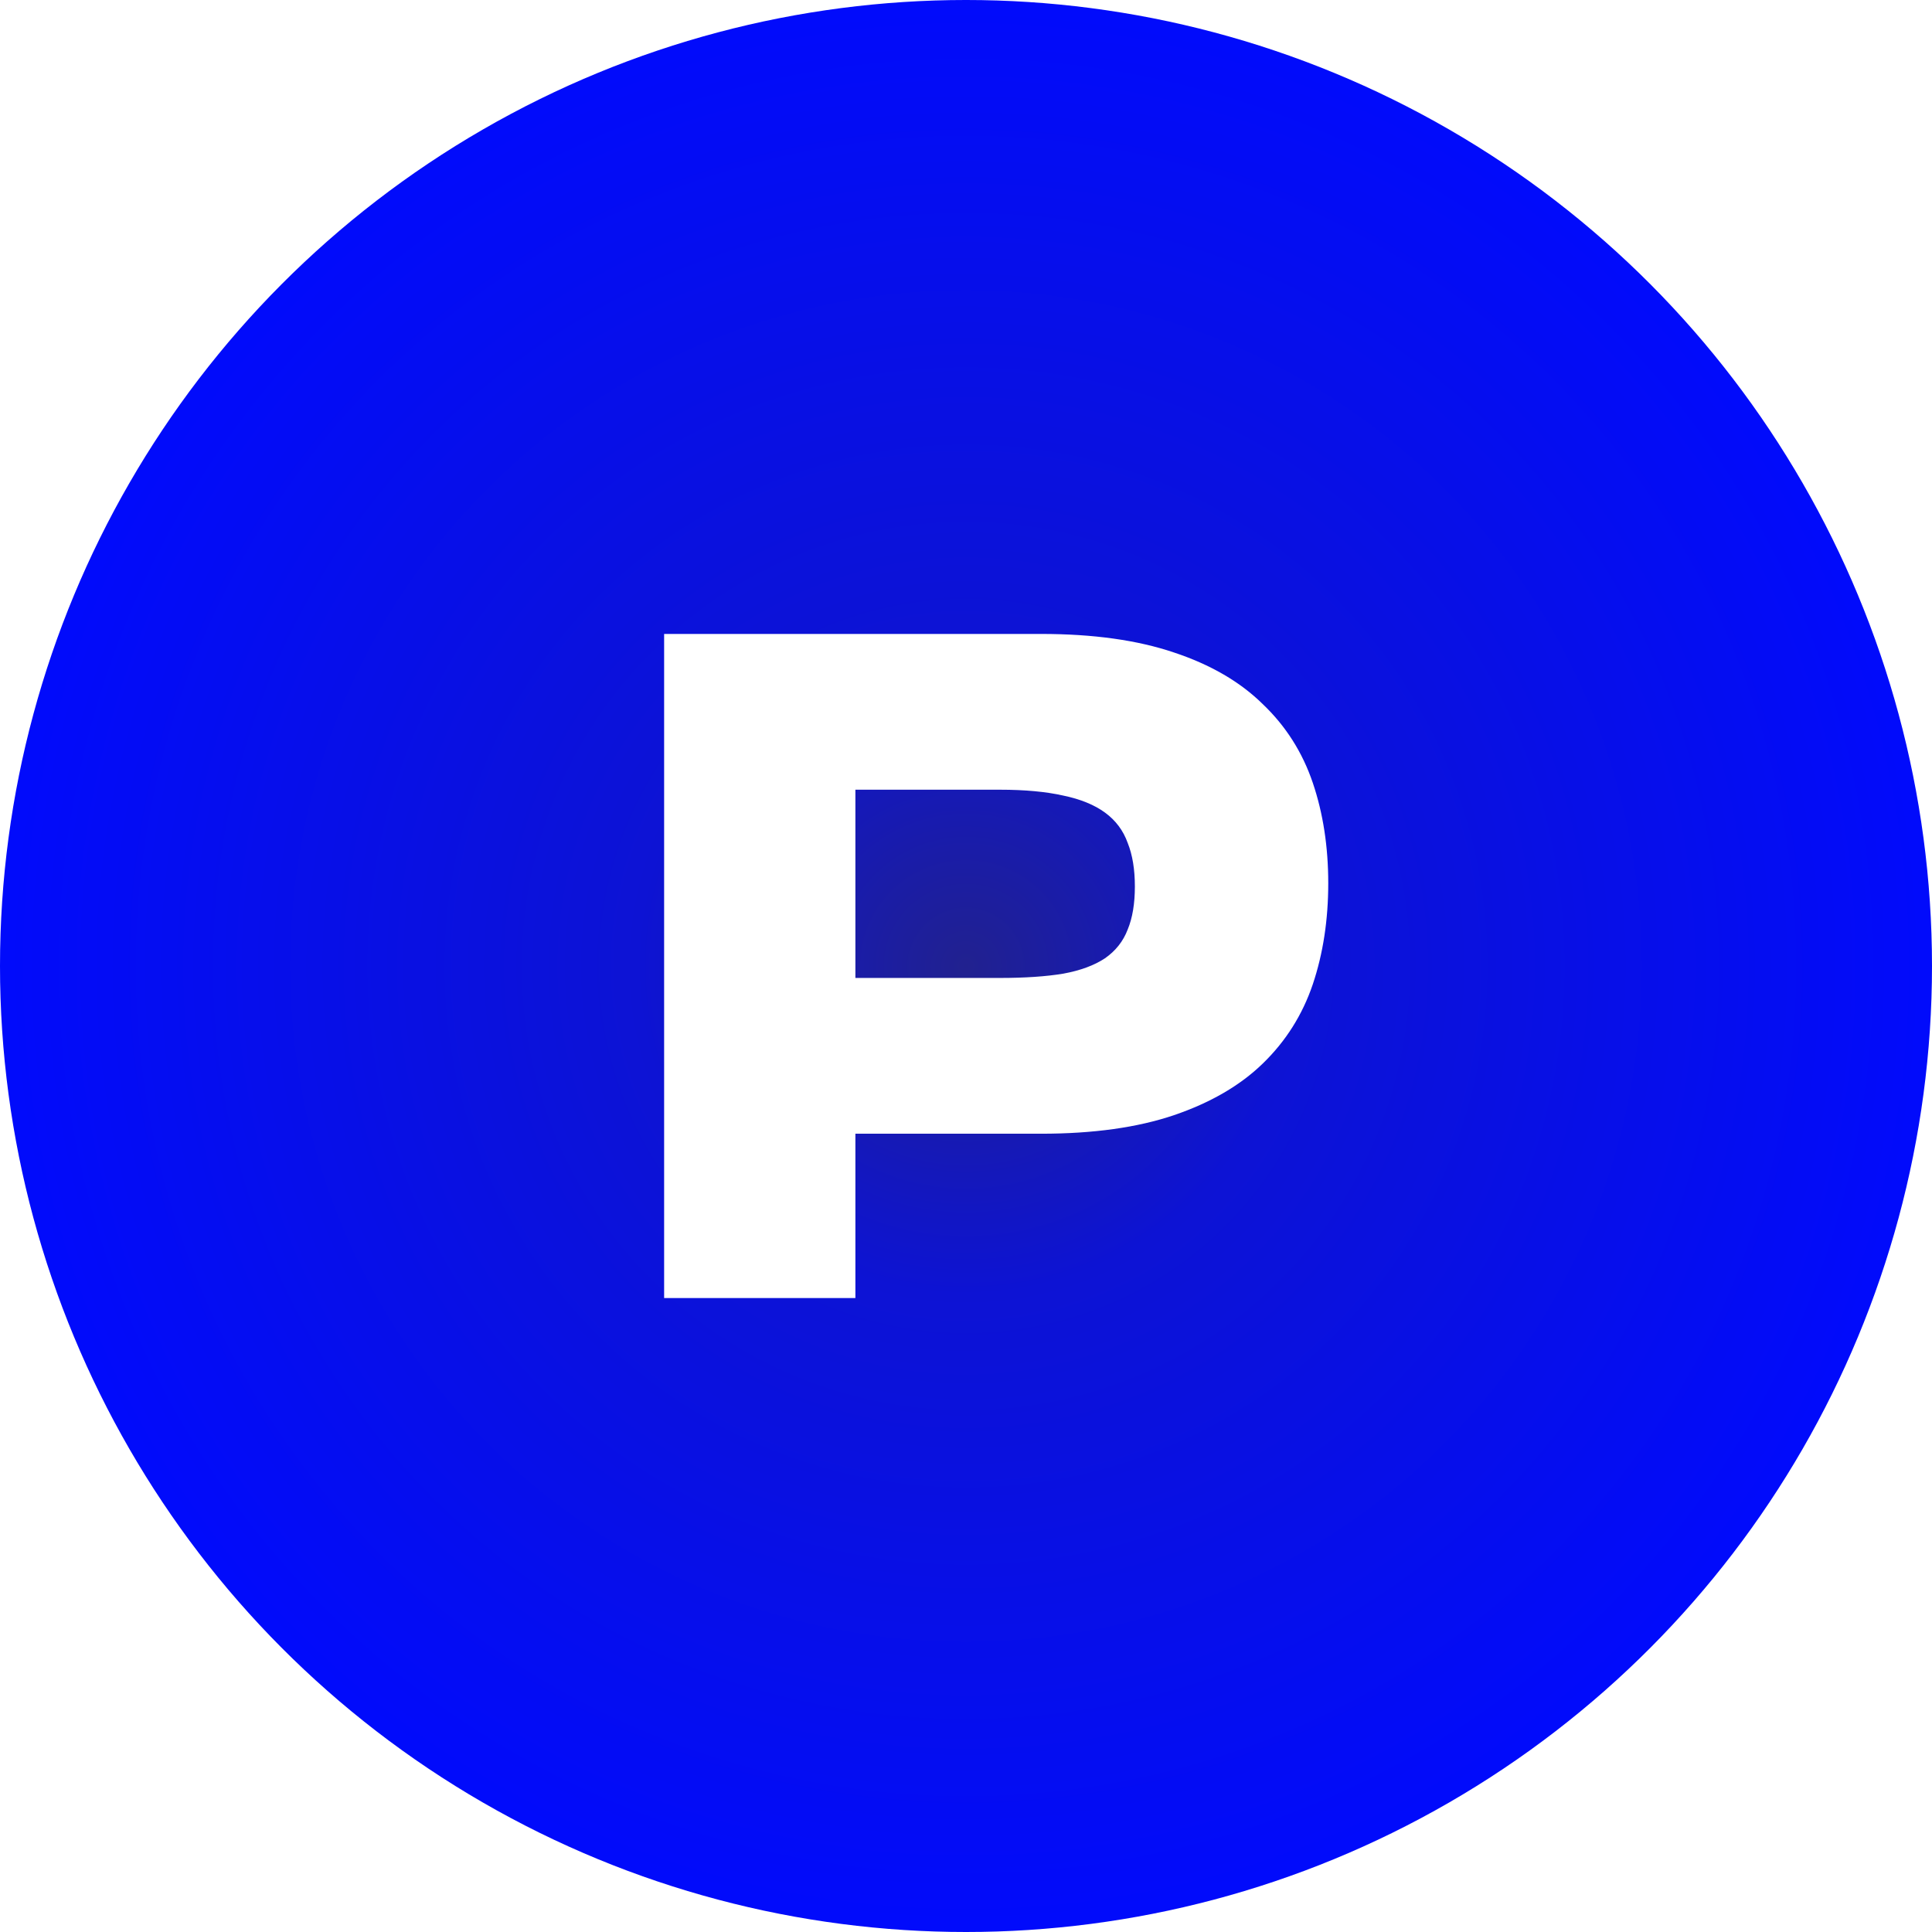 <svg width="32" height="32" viewBox="0 0 32 32" fill="none" xmlns="http://www.w3.org/2000/svg">
<g id="premiumIcon">
<circle id="Ellipse 9" cx="16" cy="16" r="16" fill="url(#paint0_angular_28_1250)"/>
<g id="P" filter="url(#filter0_d_28_1250)">
<path d="M22 14.63C22 15.235 21.915 15.793 21.744 16.303C21.573 16.808 21.297 17.246 20.915 17.616C20.54 17.98 20.05 18.264 19.447 18.47C18.843 18.675 18.108 18.778 17.243 18.778H14.168V21.5H11V10.5H17.243C18.108 10.5 18.843 10.603 19.447 10.808C20.05 11.008 20.54 11.293 20.915 11.662C21.297 12.026 21.573 12.461 21.744 12.966C21.915 13.471 22 14.025 22 14.63ZM18.797 14.683C18.797 14.401 18.758 14.161 18.678 13.961C18.604 13.755 18.479 13.588 18.302 13.459C18.126 13.33 17.895 13.236 17.61 13.177C17.326 13.113 16.976 13.08 16.56 13.08H14.168V16.198H16.56C16.976 16.198 17.326 16.174 17.61 16.127C17.895 16.075 18.126 15.989 18.302 15.872C18.479 15.749 18.604 15.59 18.678 15.396C18.758 15.203 18.797 14.965 18.797 14.683Z" fill="white"/>
</g>
</g>
<defs>
<filter id="filter0_d_28_1250" x="9" y="8.5" width="15" height="15" filterUnits="userSpaceOnUse" color-interpolation-filters="sRGB">
<feFlood flood-opacity="0" result="BackgroundImageFix"/>
<feColorMatrix in="SourceAlpha" type="matrix" values="0 0 0 0 0 0 0 0 0 0 0 0 0 0 0 0 0 0 127 0" result="hardAlpha"/>
<feOffset/>
<feGaussianBlur stdDeviation="1"/>
<feComposite in2="hardAlpha" operator="out"/>
<feColorMatrix type="matrix" values="0 0 0 0 0 0 0 0 0 0 0 0 0 0 0 0 0 0 0.1 0"/>
<feBlend mode="normal" in2="BackgroundImageFix" result="effect1_dropShadow_28_1250"/>
<feBlend mode="normal" in="SourceGraphic" in2="effect1_dropShadow_28_1250" result="shape"/>
</filter>
<radialGradient id="paint0_angular_28_1250" cx="0" cy="0" r="1" gradientUnits="userSpaceOnUse" gradientTransform="translate(16 16) rotate(45) scale(16.793)">
<stop stop-color="#21218F"/>
<stop offset="0.321" stop-color="#0D13D4"/>
<stop offset="1" stop-color="#000AFF"/>
</radialGradient>
</defs>
</svg>
